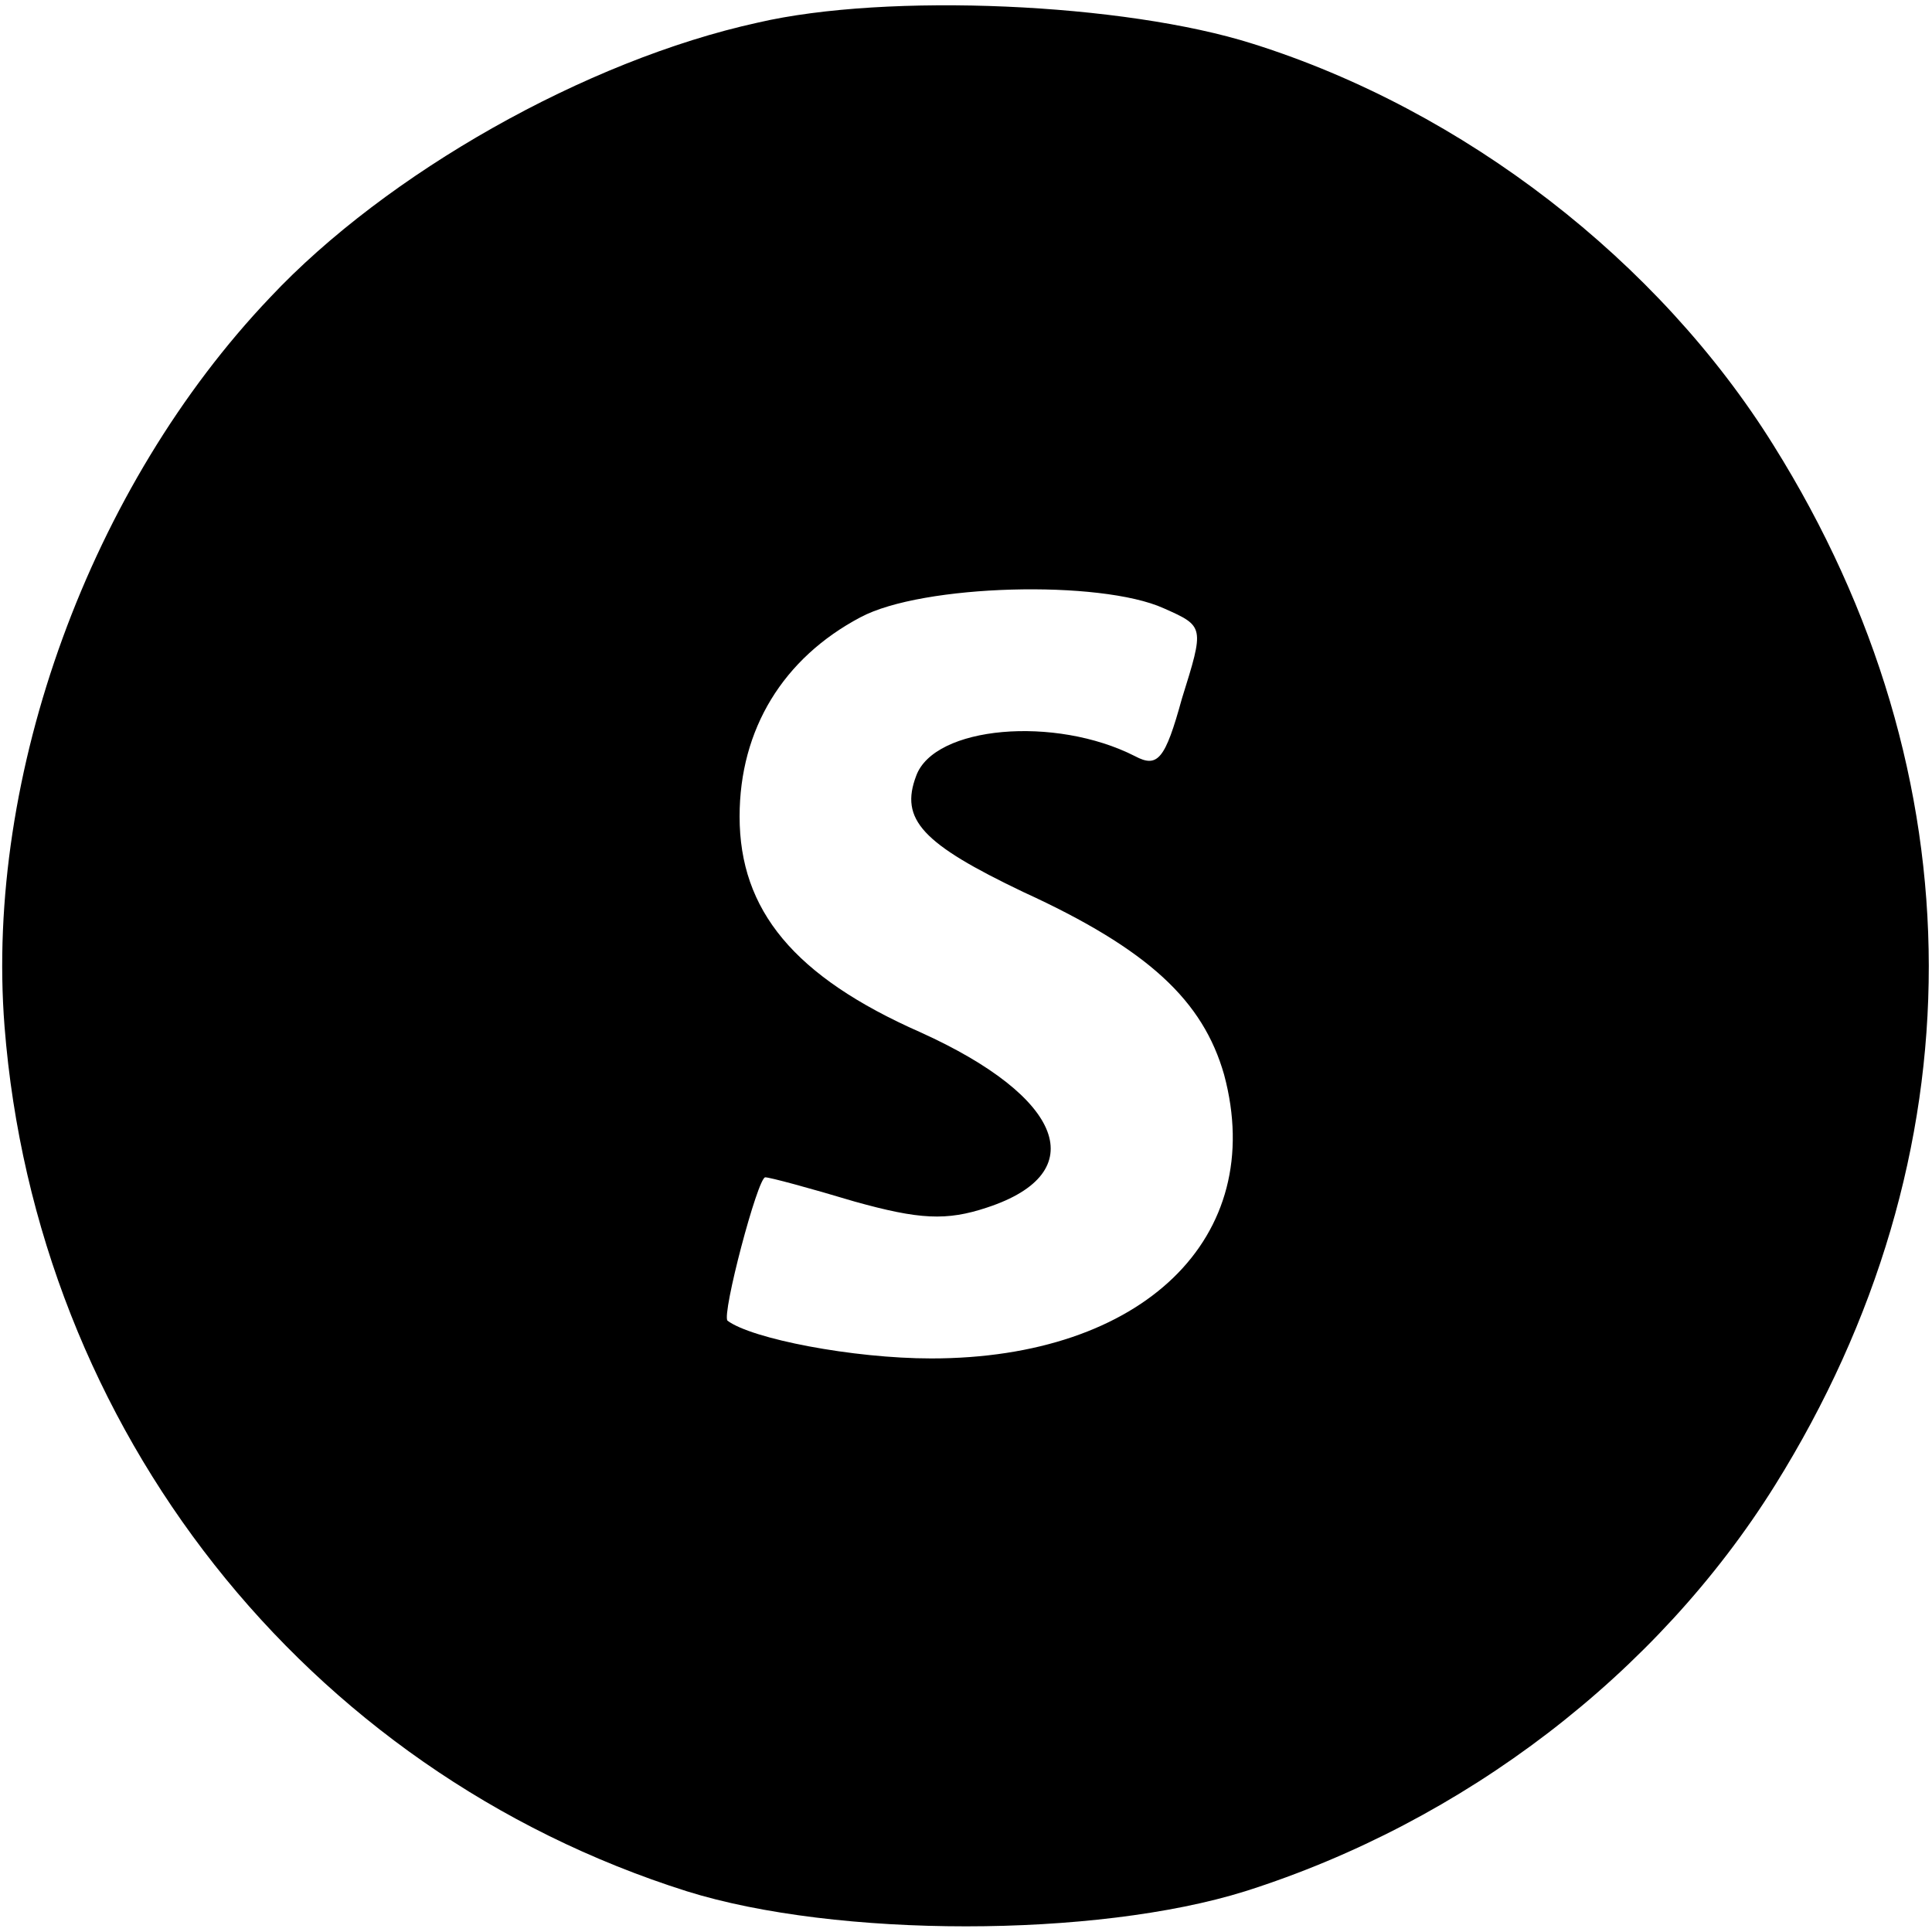 <?xml version="1.0" standalone="no"?>
<!DOCTYPE svg PUBLIC "-//W3C//DTD SVG 20010904//EN"
 "http://www.w3.org/TR/2001/REC-SVG-20010904/DTD/svg10.dtd">
<svg version="1.0" xmlns="http://www.w3.org/2000/svg"
 width="128pt" height="128pt" viewBox="0 0 128 128"
 preserveAspectRatio="xMidYMid meet">

<g transform="translate(0,128) scale(0.1,-0.1)"
fill="#000000" stroke="none">
<path d="M502 1265 c-114 -25 -246 -100 -323 -182 -119 -125 -189 -316 -176
-483 21 -267 199 -493 452 -573 99 -31 271 -31 370 0 145 46 273 144 351 269
136 218 136 470 -1 689 -76 122 -205 222 -345 266 -85 27 -242 34 -328 14z
m269 -388 c27 -12 27 -12 12 -60 -11 -40 -16 -46 -31 -38 -53 27 -133 20 -145
-13 -11 -29 4 -45 71 -77 83 -38 119 -72 133 -121 29 -108 -54 -188 -194 -188
-52 0 -119 13 -135 25 -4 4 20 95 25 95 3 0 29 -7 59 -16 43 -12 61 -13 88 -4
70 23 51 73 -44 116 -84 37 -120 81 -120 143 0 58 29 105 80 132 41 22 159 25
201 6z"/>
</g>
</svg>
